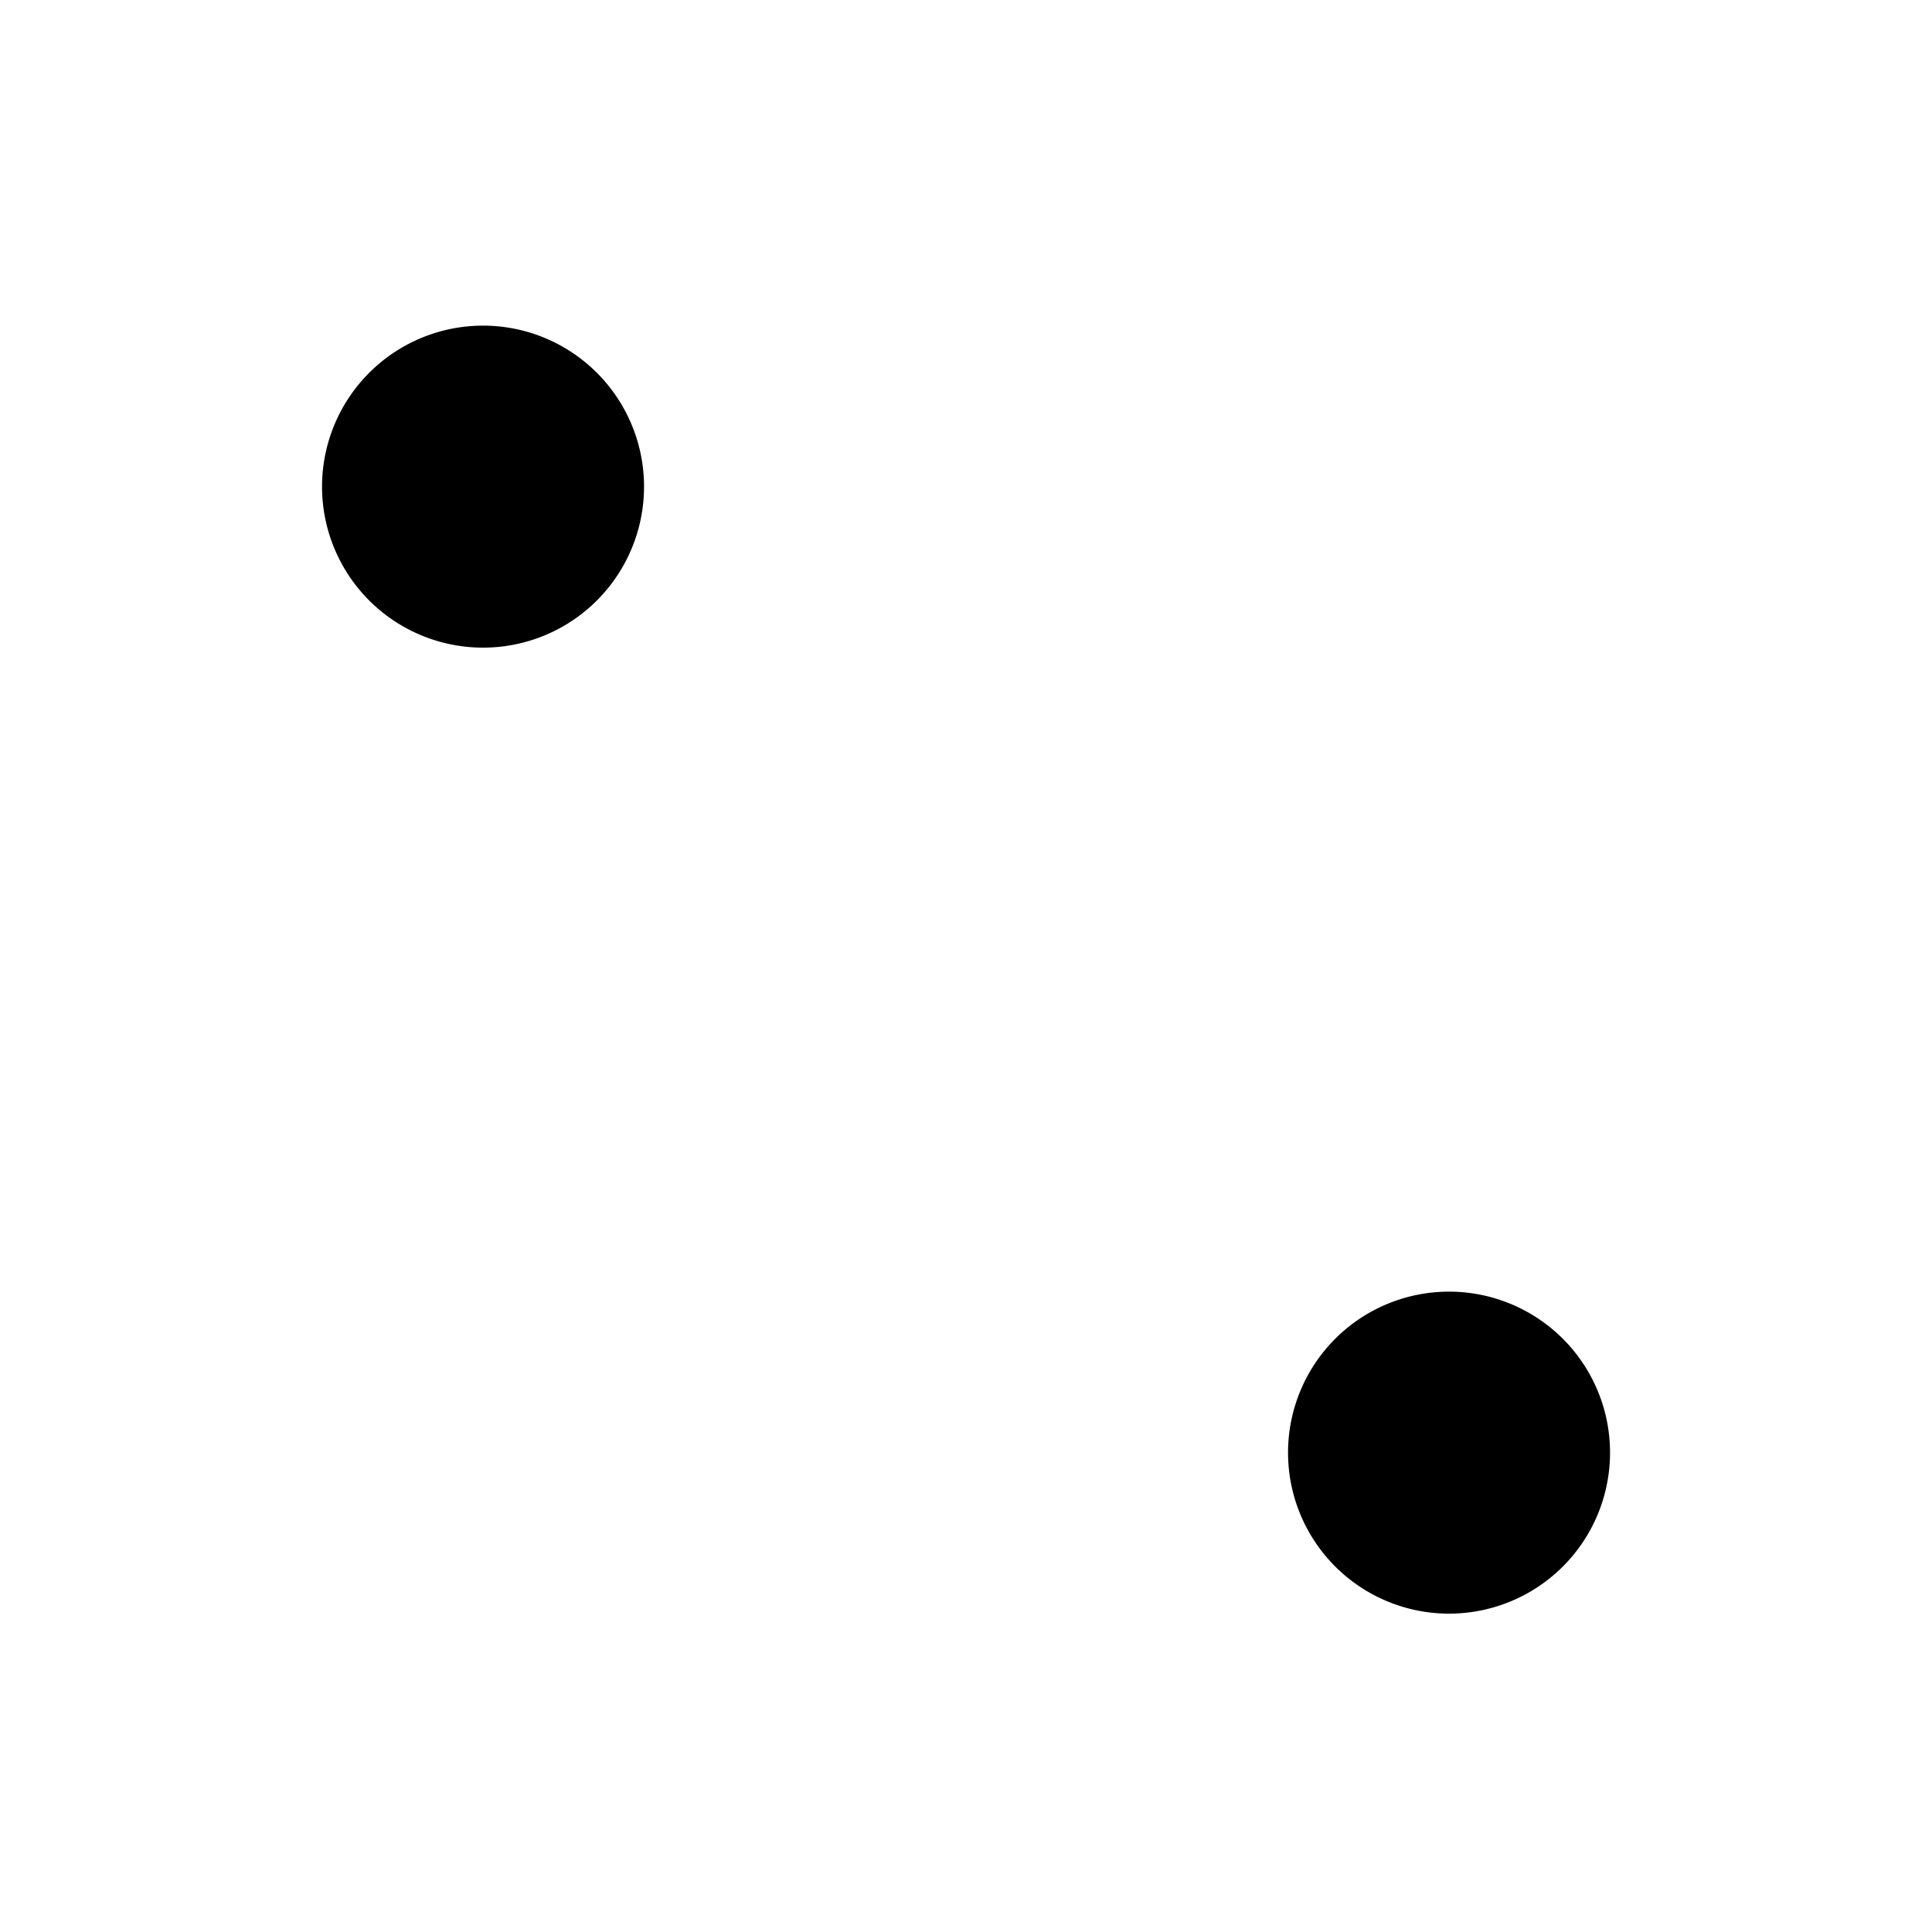 <svg xmlns="http://www.w3.org/2000/svg" width="3em" height="3em" viewBox="0 0 24 24"><path fill="currentColor" d="M8 6a2 2 0 1 1-3.999.001A2 2 0 0 1 8 6m12 12a2 2 0 1 1-3.999.001A2 2 0 0 1 20 18"/></svg>